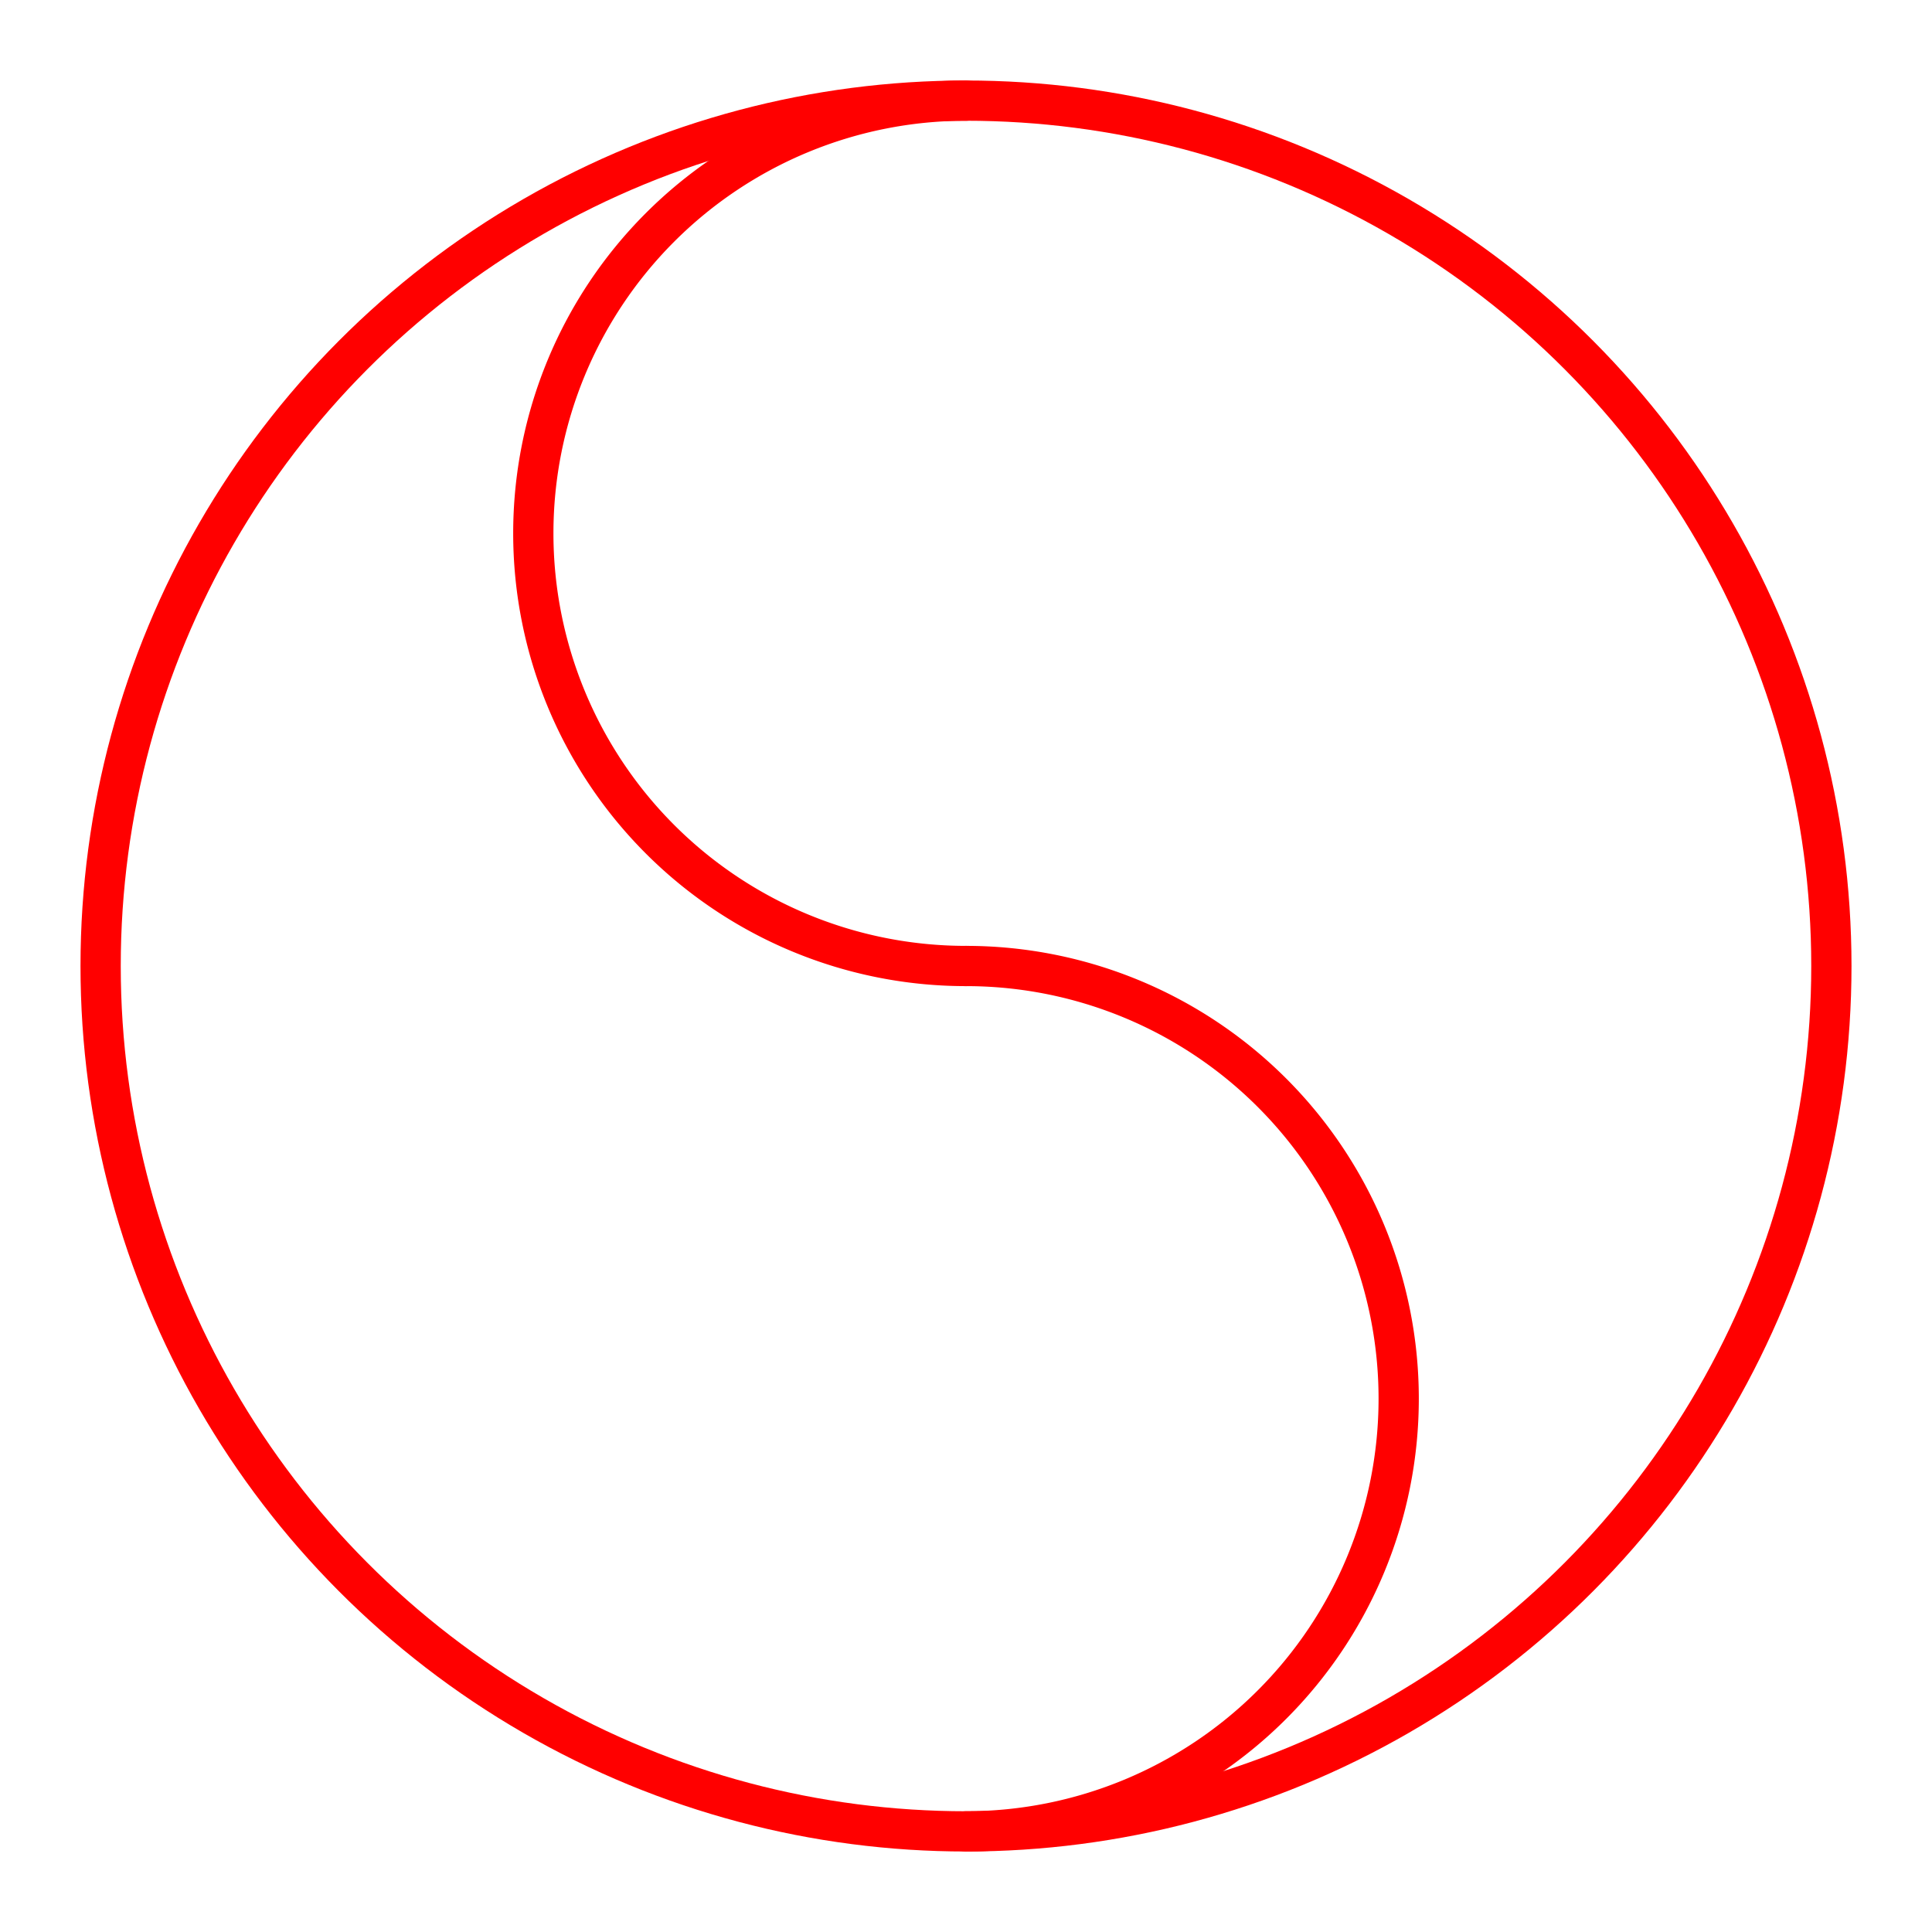 <svg xmlns="http://www.w3.org/2000/svg" viewBox="0 0 48 48"><defs><style>.a{fill:none;stroke:#FF0000;stroke-linecap:round;stroke-linejoin:round;}</style></defs><circle class="a" cx="24" cy="24" r="21.5"/><path class="a" d="M24,24A10.75,10.75,0,0,1,24,2.5"/><path class="a" d="M24,24a10.75,10.75,0,0,1,0,21.5"/></svg>